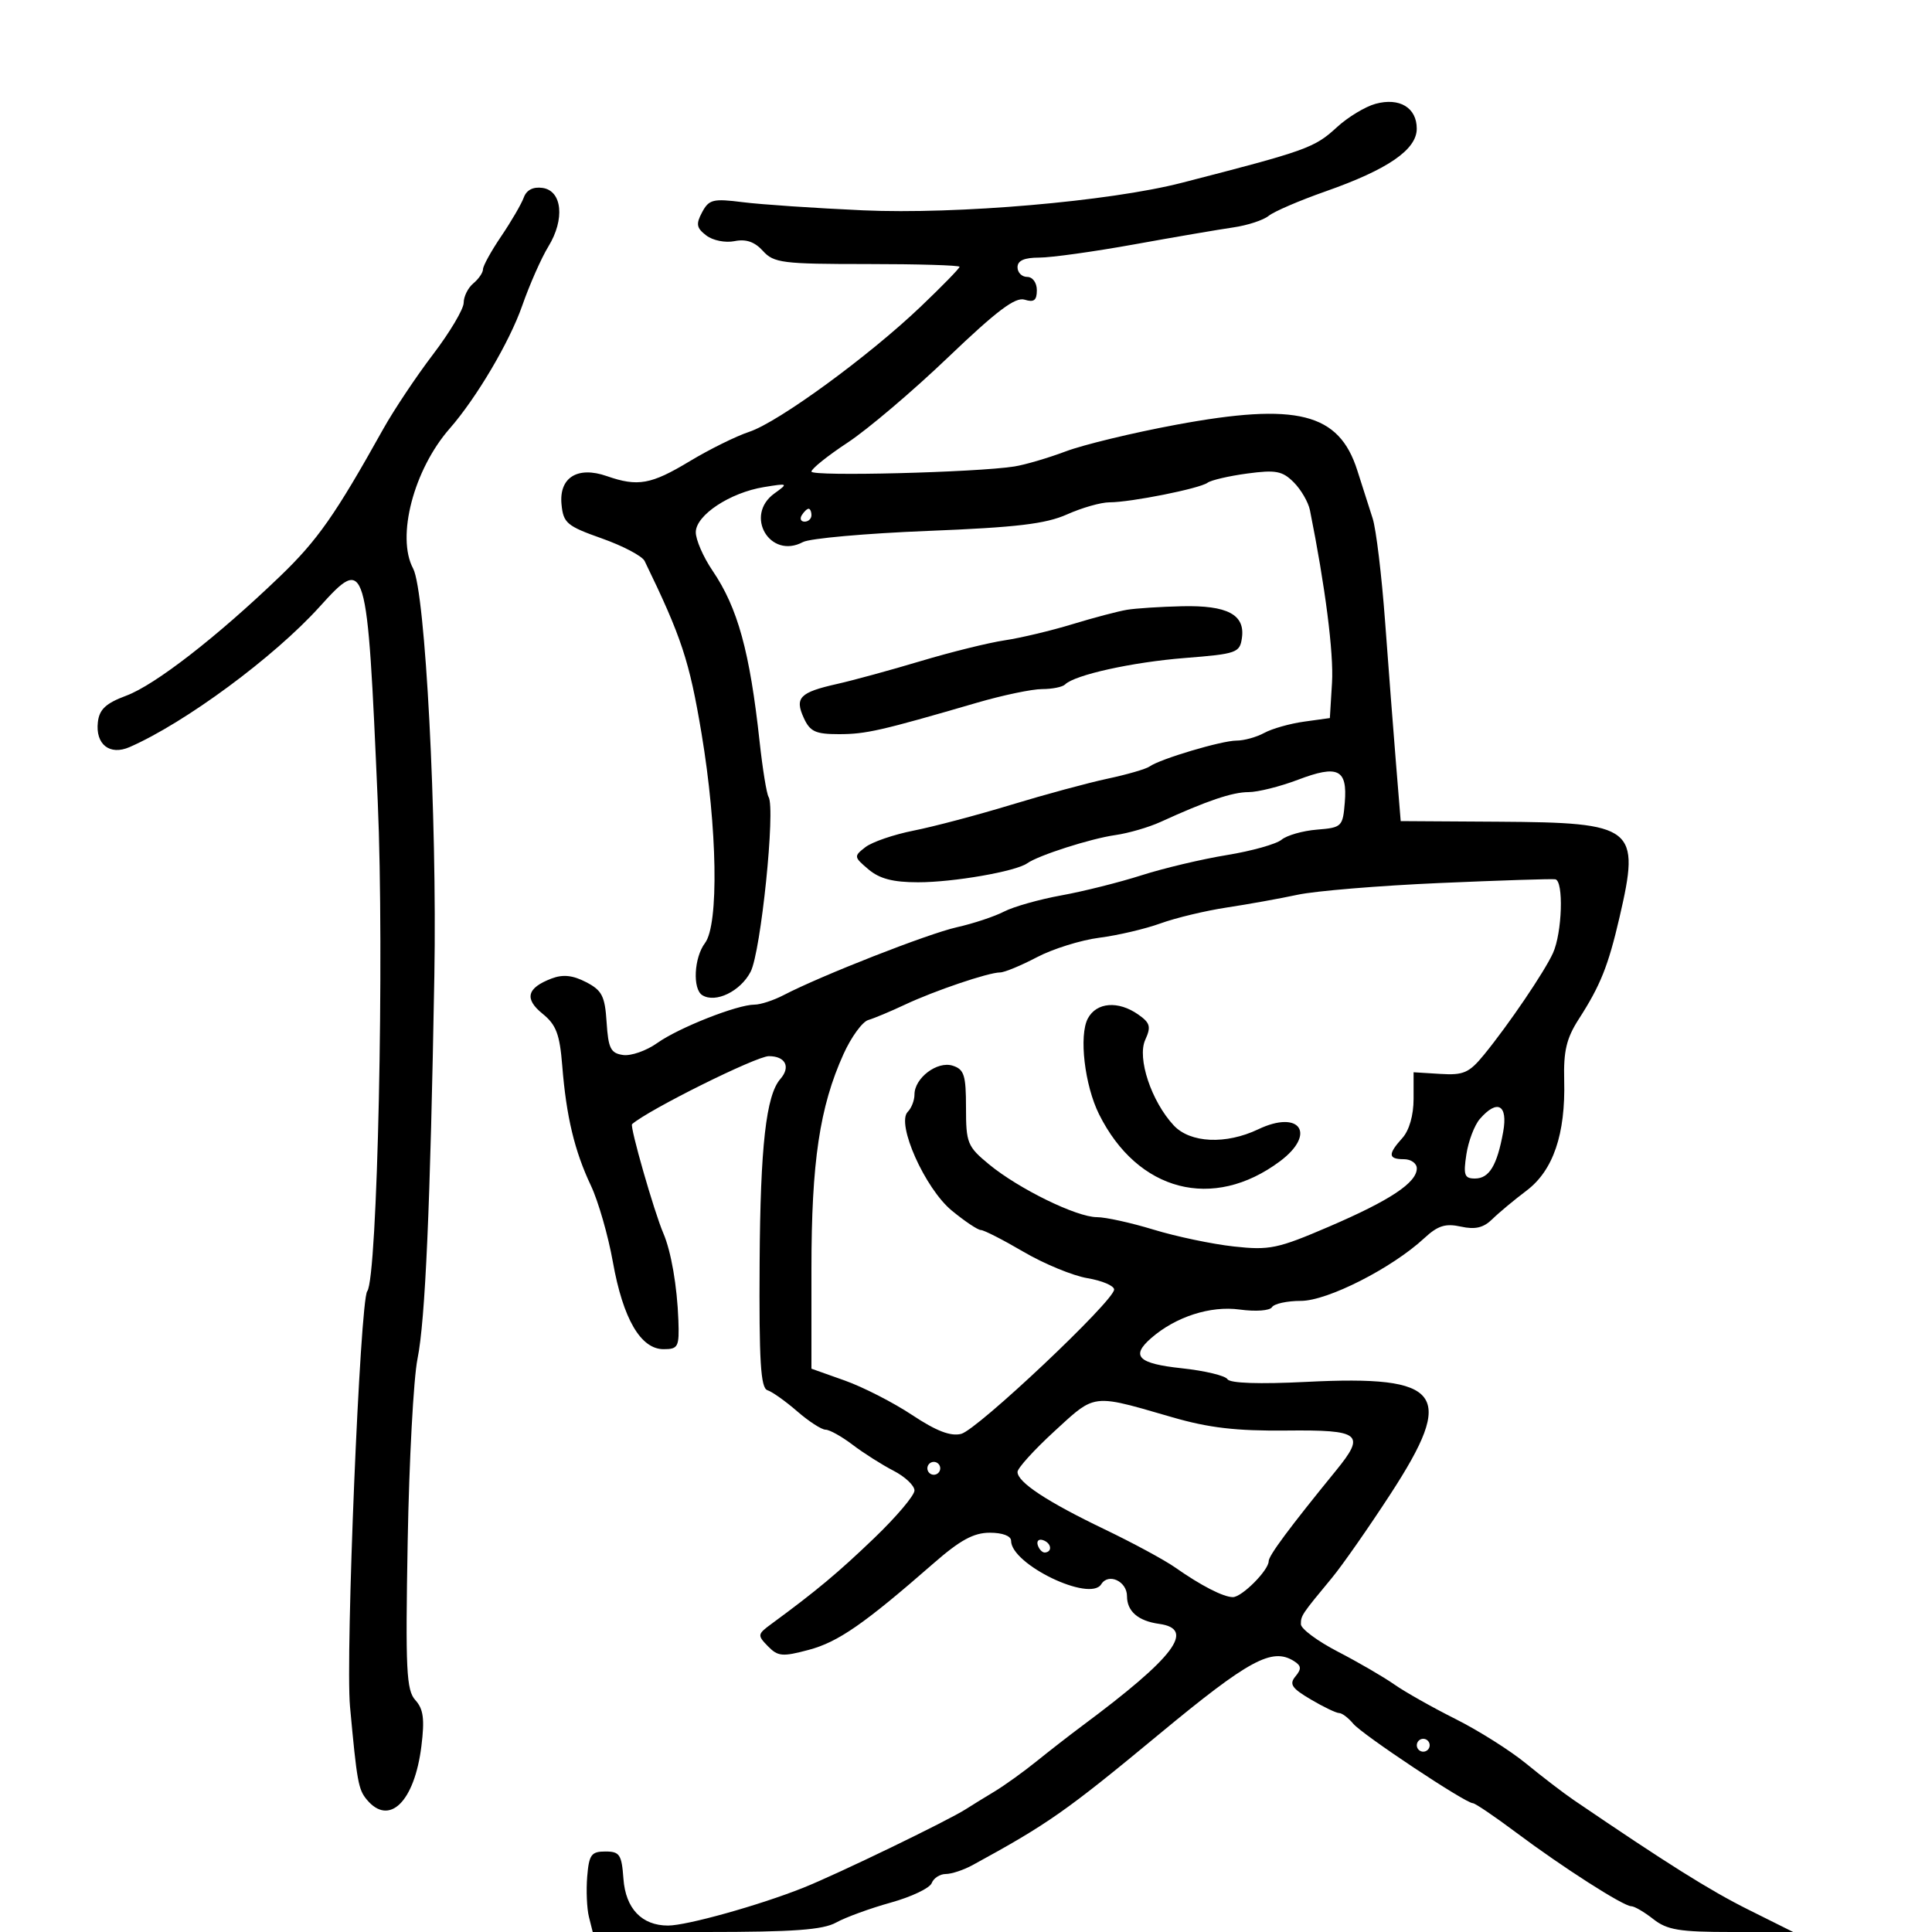 <svg xmlns="http://www.w3.org/2000/svg" width="300" height="300" viewBox="0 0 300 300" version="1.1">
  <defs/>
  <path d="M213.594,16.12 C217.325,15.105 220.002,16.724 219.993,19.991 C219.984,23.241 215.501,26.32 205.838,29.715 C201.802,31.133 197.825,32.843 197,33.515 C196.175,34.187 193.7,34.997 191.5,35.314 C189.3,35.632 182.383,36.816 176.129,37.946 C169.875,39.076 163.238,40 161.379,40 C159.042,40 158,40.463 158,41.5 C158,42.325 158.675,43 159.5,43 C160.35,43 161,43.896 161,45.067 C161,46.642 160.548,46.991 159.104,46.533 C157.668,46.077 154.79,48.244 147.235,55.471 C141.749,60.718 134.728,66.68 131.631,68.719 C128.534,70.759 126,72.788 126,73.228 C126,74.01 151.545,73.367 157.5,72.435 C159.15,72.177 162.75,71.12 165.5,70.085 C168.25,69.051 175.951,67.193 182.612,65.957 C201.428,62.465 207.924,64.102 210.764,73.053 C211.54,75.499 212.612,78.85 213.146,80.5 C213.68,82.15 214.548,89.35 215.075,96.5 C215.602,103.65 216.363,113.55 216.767,118.5 L217.5,127.5 L232.69,127.595 C253.875,127.728 254.732,128.406 251.478,142.44 C249.724,150 248.514,153.024 245.15,158.248 C243.243,161.21 242.768,163.202 242.886,167.748 C243.104,176.128 241.181,181.759 237.033,184.886 C235.126,186.324 232.734,188.317 231.718,189.315 C230.358,190.651 229.07,190.955 226.843,190.466 C224.446,189.939 223.265,190.312 221.159,192.265 C216.139,196.916 206.137,202 202.005,202 C199.867,202 197.847,202.439 197.516,202.975 C197.175,203.525 194.987,203.686 192.492,203.344 C187.954,202.722 182.547,204.468 178.75,207.783 C175.541,210.583 176.708,211.736 183.489,212.462 C187.059,212.844 190.258,213.608 190.599,214.16 C190.99,214.792 195.514,214.947 202.859,214.578 C224.013,213.517 226.111,216.318 215.909,232 C212.51,237.225 208.424,243.075 206.83,245 C202.107,250.702 202,250.861 202.003,252.208 C202.005,252.919 204.593,254.839 207.753,256.475 C210.914,258.111 214.85,260.398 216.5,261.557 C218.15,262.715 222.425,265.128 226,266.919 C229.575,268.71 234.525,271.836 237,273.867 C239.475,275.897 242.803,278.445 244.395,279.529 C258.88,289.389 265.507,293.549 271.472,296.523 L278.444,300 L268.857,300 C260.784,300 258.868,299.684 256.727,298 C255.329,296.9 253.79,296 253.309,296 C252.083,296 242.662,289.97 235.42,284.55 C232.075,282.048 229.054,280 228.704,280 C227.56,280 211.533,269.35 210.128,267.655 C209.373,266.745 208.386,266 207.935,266 C207.483,266 205.501,265.048 203.53,263.885 C200.572,262.14 200.158,261.515 201.159,260.309 C202.121,259.15 202.074,258.66 200.936,257.939 C197.528,255.783 193.959,257.716 180,269.277 C165.532,281.261 162.753,283.21 151,289.624 C149.625,290.374 147.761,290.99 146.857,290.994 C145.953,290.997 144.971,291.634 144.673,292.41 C144.375,293.185 141.515,294.547 138.316,295.435 C135.117,296.324 131.306,297.715 129.846,298.525 C127.789,299.668 123.237,300 109.615,300 L92.038,300 L91.449,297.655 C91.126,296.365 91.005,293.552 91.18,291.405 C91.46,287.992 91.815,287.5 94,287.5 C96.225,287.5 96.534,287.966 96.807,291.733 C97.142,296.363 99.656,299 103.735,299 C106.646,299 117.925,295.847 124.736,293.129 C130.025,291.019 147.229,282.698 150,280.911 C150.825,280.378 152.79,279.168 154.366,278.221 C155.942,277.275 158.903,275.15 160.946,273.5 C162.989,271.85 166.174,269.375 168.023,268 C182.405,257.307 185.698,252.947 179.99,252.154 C176.73,251.701 175,250.208 175,247.846 C175,245.533 172.113,244.2 171,246 C169.253,248.827 157,242.92 157,239.25 C157,238.503 155.673,238 153.7,238 C151.191,238 149.093,239.142 144.95,242.763 C134.183,252.172 130.157,254.966 125.609,256.182 C121.494,257.283 120.799,257.222 119.245,255.629 C117.583,253.925 117.608,253.76 119.773,252.17 C126.792,247.012 130.115,244.238 135.75,238.831 C139.188,235.533 142,232.208 142,231.443 C142,230.677 140.537,229.298 138.75,228.377 C136.963,227.457 134.108,225.645 132.406,224.352 C130.704,223.058 128.807,222 128.19,222 C127.574,222 125.591,220.716 123.785,219.147 C121.978,217.578 119.9,216.103 119.167,215.87 C118.112,215.533 117.859,211.397 117.955,195.972 C118.066,177.982 118.96,170.074 121.169,167.55 C122.811,165.673 121.971,164 119.387,164 C117.433,164 100.653,172.342 98.147,174.56 C97.767,174.896 101.579,188.196 103.002,191.5 C104.211,194.307 105.147,199.716 105.338,205 C105.488,209.158 105.313,209.5 103.04,209.5 C99.484,209.5 96.74,204.783 95.168,195.969 C94.436,191.861 92.9,186.52 91.756,184.1 C89.211,178.715 87.933,173.376 87.306,165.5 C86.914,160.582 86.363,159.124 84.252,157.416 C81.378,155.089 81.81,153.403 85.653,151.942 C87.413,151.273 88.934,151.432 91.001,152.501 C93.484,153.784 93.933,154.664 94.195,158.747 C94.455,162.802 94.83,163.547 96.748,163.819 C97.985,163.995 100.371,163.16 102.051,161.964 C105.387,159.588 114.474,156 117.155,156 C118.081,156 120.112,155.337 121.669,154.527 C127.513,151.486 144.091,144.988 148.562,143.986 C151.115,143.414 154.415,142.32 155.895,141.555 C157.374,140.789 161.386,139.655 164.81,139.034 C168.233,138.414 173.839,137.008 177.267,135.911 C180.695,134.813 186.65,133.402 190.5,132.775 C194.35,132.147 198.175,131.074 199,130.391 C199.825,129.707 202.3,129.002 204.5,128.824 C208.363,128.511 208.511,128.366 208.819,124.602 C209.241,119.446 207.752,118.722 201.563,121.075 C198.778,122.133 195.317,122.999 193.872,122.999 C191.361,123 187.4,124.343 180.199,127.634 C178.383,128.463 175.233,129.379 173.199,129.668 C169.366,130.212 161.249,132.812 159.5,134.055 C157.724,135.318 148.05,137 142.562,137 C138.676,137 136.579,136.455 134.861,135.001 C132.572,133.062 132.557,132.957 134.384,131.542 C135.42,130.74 138.795,129.584 141.884,128.973 C144.973,128.362 151.775,126.562 157,124.971 C162.225,123.381 168.975,121.553 172,120.909 C175.025,120.265 177.95,119.416 178.5,119.022 C180.135,117.85 189.706,115 192.004,115 C193.174,115 195.114,114.462 196.316,113.805 C197.517,113.147 200.3,112.36 202.5,112.055 L206.5,111.5 L206.835,106 C207.113,101.44 205.778,91.012 203.407,79.225 C203.155,77.973 202.023,76.023 200.892,74.892 C199.126,73.126 198.104,72.933 193.668,73.529 C190.825,73.911 188.05,74.557 187.5,74.963 C186.28,75.865 175.577,78 172.278,78 C170.965,78 168.002,78.843 165.695,79.874 C162.376,81.356 157.859,81.892 144.057,82.442 C134.463,82.824 125.744,83.602 124.68,84.171 C119.557,86.913 115.519,80.033 120.25,76.622 C122.443,75.041 122.401,75.016 118.613,75.637 C113.356,76.499 108.095,79.969 108.042,82.61 C108.019,83.771 109.188,86.471 110.641,88.61 C114.56,94.384 116.427,101.165 117.953,115.175 C118.413,119.396 119.038,123.252 119.342,123.744 C120.442,125.524 118.155,147.799 116.555,150.893 C114.985,153.929 111.116,155.808 109.057,154.535 C107.516,153.583 107.765,148.693 109.468,146.441 C111.642,143.567 111.395,128.613 108.931,113.875 C107.046,102.605 105.835,98.936 100.095,87.109 C99.724,86.345 96.738,84.77 93.46,83.609 C88.02,81.684 87.473,81.222 87.192,78.316 C86.788,74.15 89.679,72.344 94.22,73.927 C99.038,75.606 101.095,75.239 107.076,71.632 C110.143,69.783 114.307,67.724 116.33,67.056 C120.866,65.559 134.864,55.342 142.965,47.615 C146.284,44.449 149,41.665 149,41.429 C149,41.193 142.545,41 134.655,41 C121.491,41 120.158,40.832 118.466,38.962 C117.186,37.548 115.838,37.083 114.061,37.444 C112.63,37.734 110.693,37.346 109.671,36.564 C108.143,35.395 108.037,34.8 109.024,32.955 C110.088,30.966 110.72,30.811 115.353,31.397 C118.184,31.755 126.575,32.323 134,32.659 C148.585,33.318 172.297,31.271 183.5,28.386 C202.964,23.374 204.098,22.968 207.594,19.754 C209.295,18.19 211.995,16.555 213.594,16.12 Z M223.5,137.117 C214.15,137.526 204.25,138.344 201.5,138.935 C198.75,139.525 193.8,140.417 190.5,140.916 C187.2,141.415 182.567,142.526 180.205,143.383 C177.843,144.241 173.568,145.243 170.705,145.61 C167.842,145.977 163.479,147.34 161.008,148.638 C158.537,149.937 155.966,151 155.293,151 C153.496,151 145.103,153.843 140.5,156.011 C138.3,157.047 135.745,158.117 134.823,158.388 C133.901,158.659 132.168,161.045 130.973,163.691 C127.277,171.87 126,180.427 126,197.015 L126,212.531 L131.166,214.365 C134.008,215.375 138.716,217.783 141.63,219.718 C145.379,222.207 147.606,223.065 149.248,222.653 C151.764,222.021 173,201.982 173,200.239 C173,199.654 171.139,198.861 168.865,198.477 C166.59,198.093 162.127,196.253 158.946,194.389 C155.766,192.525 152.779,191 152.31,191 C151.84,191 149.807,189.641 147.792,187.98 C143.625,184.545 139.132,174.468 140.956,172.644 C141.53,172.07 142,170.86 142,169.955 C142,167.389 145.536,164.718 147.928,165.477 C149.713,166.044 150,166.945 150,171.995 C150,177.499 150.217,178.033 153.576,180.802 C158.183,184.599 167.178,189 170.332,189 C171.683,189 175.649,189.874 179.145,190.942 C182.64,192.01 188.233,193.184 191.573,193.551 C197.136,194.162 198.376,193.904 206.358,190.475 C215.849,186.398 220,183.645 220,181.427 C220,180.642 219.1,180 218,180 C215.542,180 215.483,179.23 217.75,176.721 C218.823,175.534 219.5,173.183 219.5,170.642 L219.5,166.5 L223.646,166.756 C227.263,166.98 228.131,166.597 230.453,163.756 C234.275,159.078 239.814,150.914 241.142,148 C242.579,144.848 242.832,136.752 241.5,136.536 C240.95,136.446 232.85,136.708 223.5,137.117 Z M81.327,30.68 C81.759,29.495 82.778,28.972 84.246,29.18 C87.299,29.614 87.743,34.055 85.154,38.271 C84.064,40.047 82.229,44.2 81.077,47.5 C79.123,53.093 73.978,61.803 69.826,66.546 C64.24,72.926 61.515,83.357 64.148,88.277 C66.052,91.833 67.879,126.863 67.446,151.5 C66.816,187.37 66.039,205.024 64.829,211 C64.217,214.025 63.531,226.788 63.305,239.363 C62.946,259.314 63.098,262.451 64.497,263.996 C65.752,265.383 65.955,266.933 65.435,271.134 C64.363,279.79 60.433,283.637 56.951,279.44 C55.64,277.861 55.424,276.662 54.35,265 C53.623,257.098 55.912,201.902 57.025,200.5 C58.619,198.493 59.696,148.355 58.658,124.5 C57.011,86.632 56.881,86.196 49.614,94.232 C42.564,102.03 28.748,112.231 20.128,116.005 C17.036,117.359 14.791,115.586 15.199,112.112 C15.431,110.142 16.445,109.201 19.601,108.026 C24.079,106.36 33.694,98.897 43.471,89.5 C49.312,83.885 52.046,79.985 59.5,66.628 C61.15,63.672 64.638,58.446 67.25,55.016 C69.862,51.586 72,47.985 72,47.012 C72,46.04 72.675,44.685 73.5,44 C74.325,43.315 75,42.329 75,41.808 C75,41.287 76.274,38.979 77.832,36.68 C79.389,34.381 80.962,31.681 81.327,30.68 Z M163.75,222.225 C160.587,225.126 158,227.978 158,228.562 C158,230.159 162.592,233.186 171.5,237.462 C175.9,239.573 180.844,242.246 182.486,243.401 C186.486,246.213 189.965,248 191.44,248 C192.844,248 197,243.827 197,242.417 C197,241.556 200.226,237.214 207.442,228.363 C212.102,222.648 211.32,222.015 199.75,222.133 C191.949,222.213 187.708,221.718 182,220.061 C174.795,217.97 171.96,217.056 169.631,217.777 C167.912,218.309 166.469,219.73 163.75,222.225 Z M175,94.687 C176.375,94.459 180.226,94.211 183.559,94.136 C190.598,93.978 193.356,95.439 192.845,99.056 C192.519,101.366 192.034,101.537 184,102.172 C175.818,102.818 166.872,104.794 165.382,106.285 C164.988,106.678 163.386,107 161.821,107 C160.255,107 155.718,107.949 151.737,109.109 C136.735,113.481 134.454,114 130.261,114 C126.628,114 125.778,113.606 124.806,111.473 C123.375,108.333 124.191,107.505 130,106.2 C132.475,105.645 138.325,104.045 143,102.645 C147.675,101.245 153.525,99.799 156,99.431 C158.475,99.062 163.2,97.937 166.5,96.931 C169.8,95.924 173.625,94.914 175,94.687 Z M168.925,158.14 C170.273,155.622 173.64,155.359 176.742,157.532 C178.602,158.834 178.764,159.423 177.831,161.471 C176.542,164.3 178.78,171.017 182.254,174.75 C184.809,177.495 190.356,177.752 195.375,175.358 C201.871,172.261 204.455,176.065 198.75,180.325 C188.367,188.08 176.655,185.038 170.665,173.031 C168.417,168.523 167.512,160.781 168.925,158.14 Z M229.79,173.75 C228.954,174.713 228.013,177.188 227.698,179.25 C227.207,182.47 227.395,183 229.028,183 C231.245,183 232.471,180.973 233.414,175.75 C234.174,171.541 232.507,170.621 229.79,173.75 Z M144,228 C144,228.55 144.45,229 145,229 C145.55,229 146,228.55 146,228 C146,227.45 145.55,227 145,227 C144.45,227 144,227.45 144,228 Z M220,271 C220,271.55 220.45,272 221,272 C221.55,272 222,271.55 222,271 C222,270.45 221.55,270 221,270 C220.45,270 220,270.45 220,271 Z M161.15,239.95 C161.37,240.61 161.876,241.116 162.275,241.075 C163.471,240.951 163.239,239.58 161.95,239.15 C161.29,238.93 160.93,239.29 161.15,239.95 Z M124.5,80 C124.16,80.55 124.359,81 124.941,81 C125.523,81 126,80.55 126,80 C126,79.45 125.802,79 125.559,79 C125.316,79 124.84,79.45 124.5,80 Z"/>
</svg>

